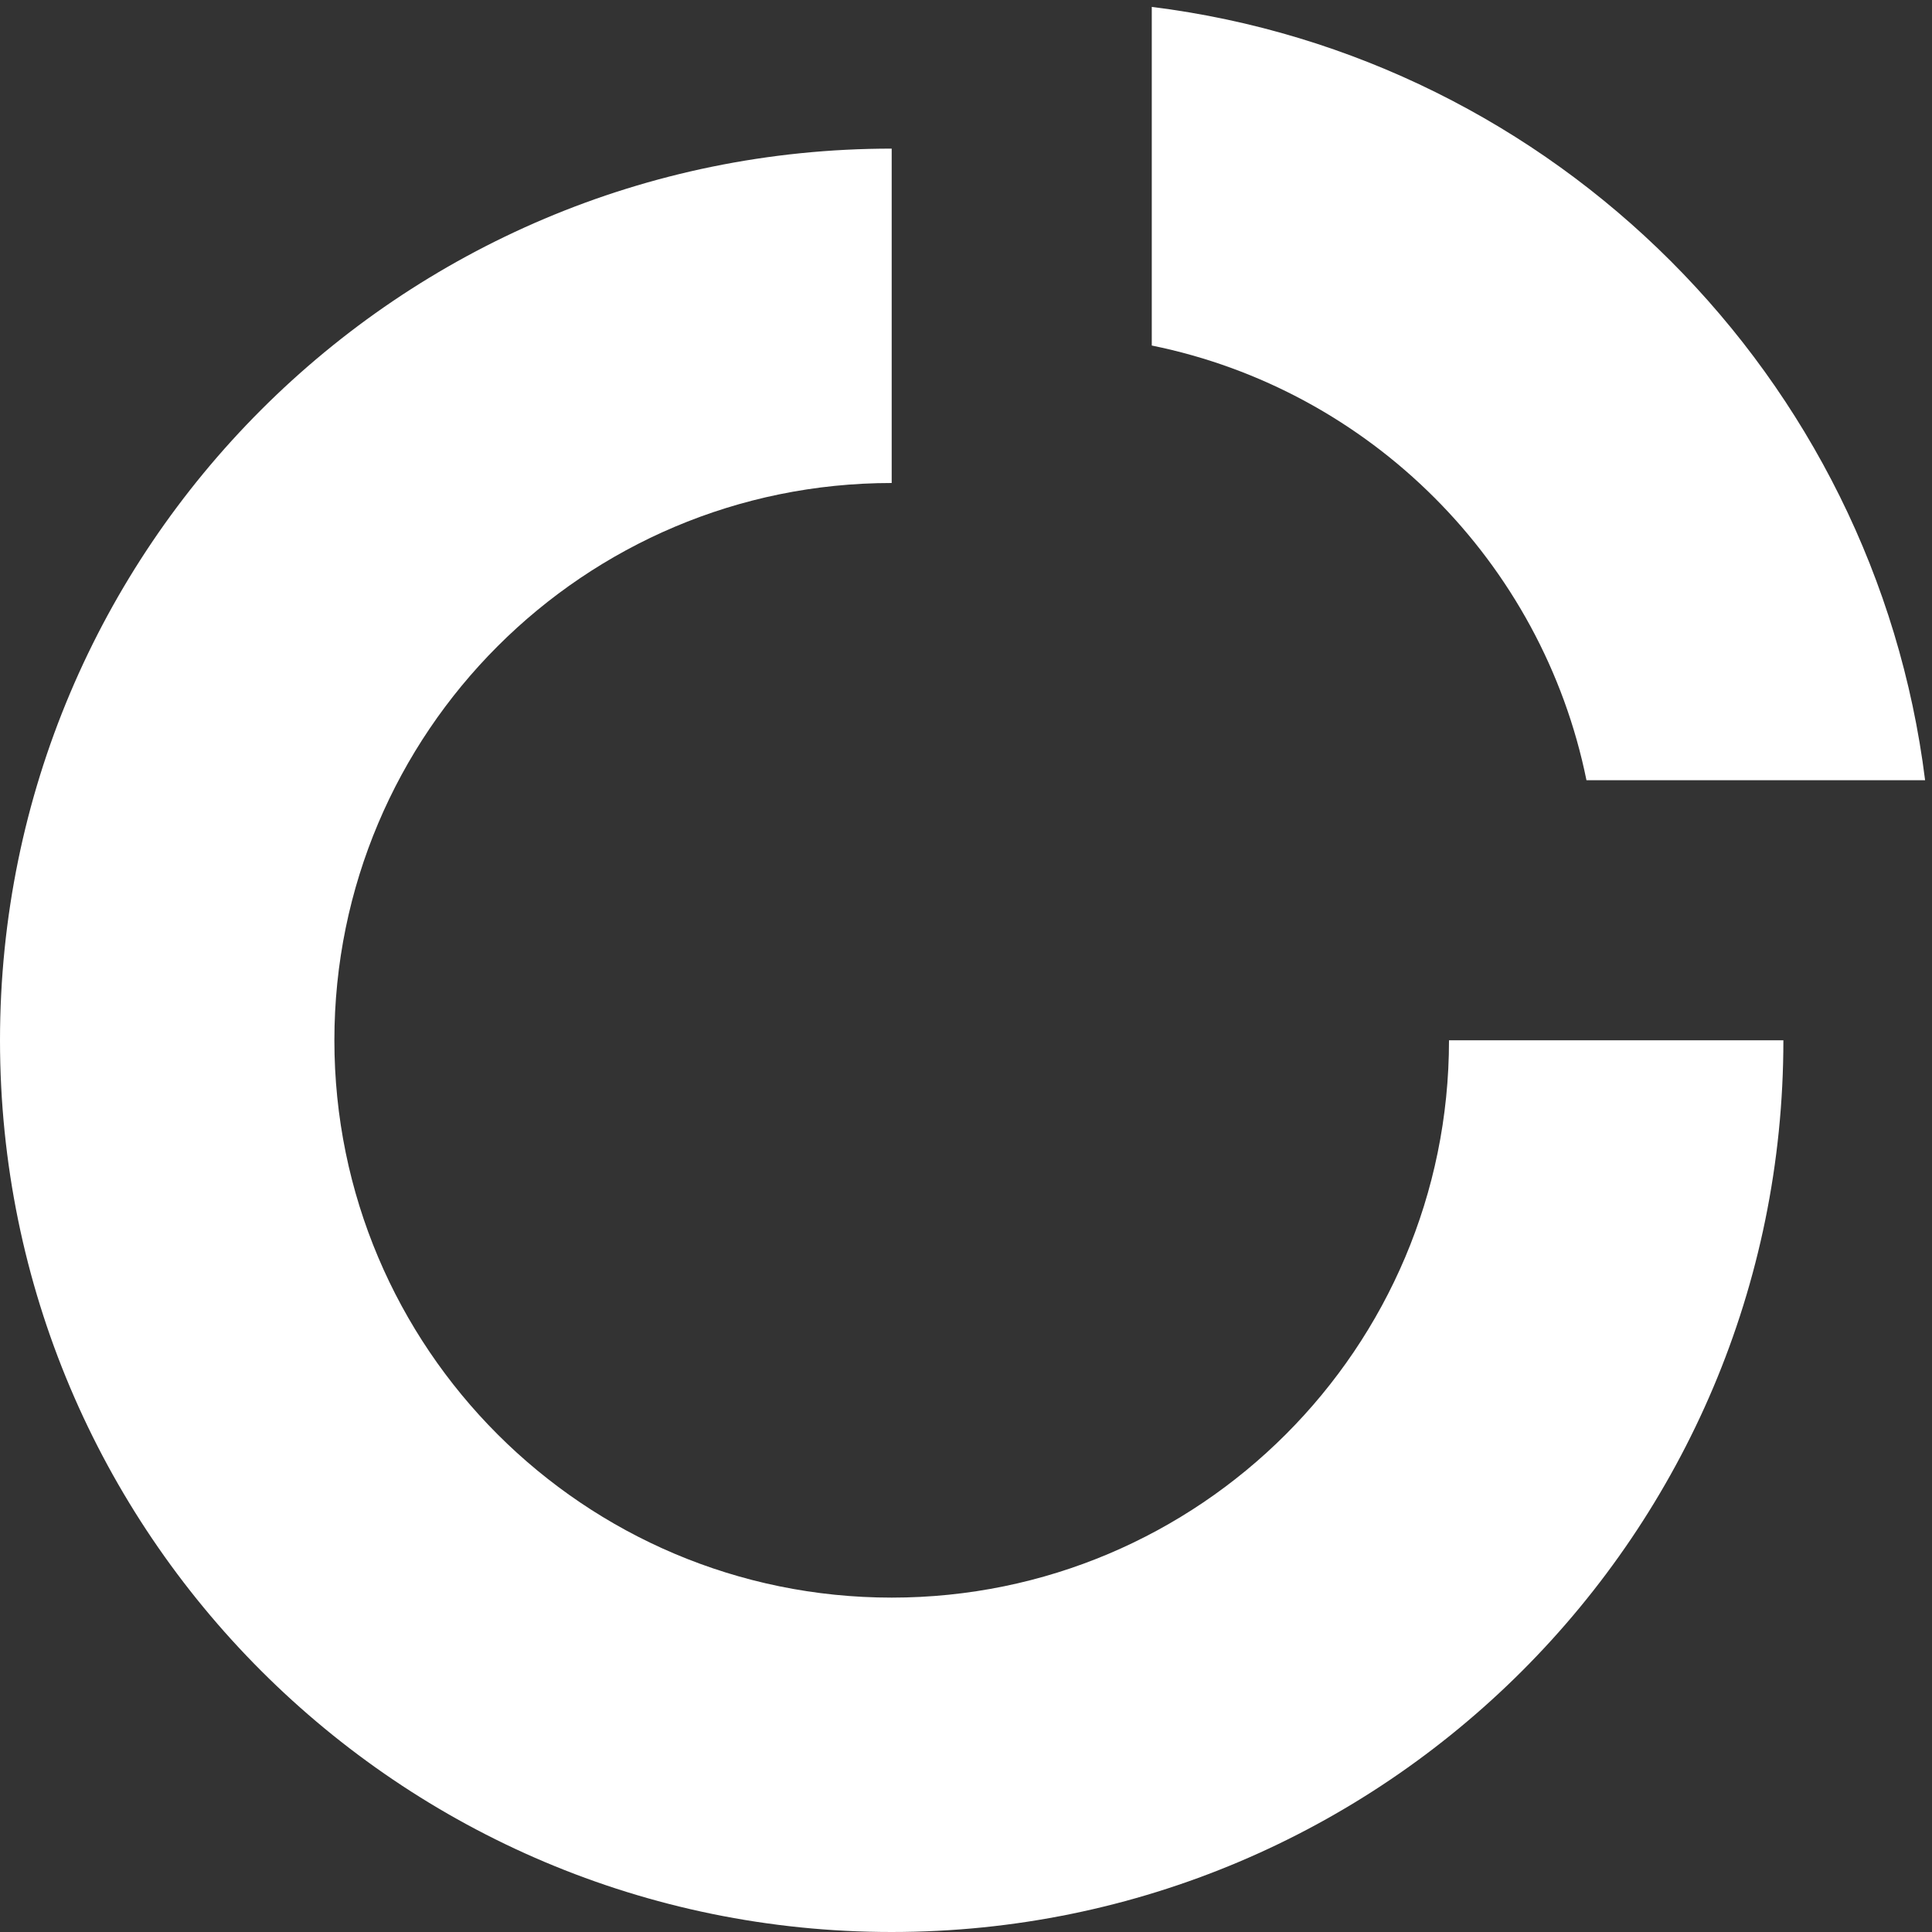 <?xml version="1.0" standalone="no"?><!DOCTYPE svg PUBLIC "-//W3C//DTD SVG 1.1//EN" "http://www.w3.org/Graphics/SVG/1.1/DTD/svg11.dtd"><svg t="1533562132417" class="icon" style="" viewBox="0 0 1024 1024" version="1.1" xmlns="http://www.w3.org/2000/svg" p-id="11547" xmlns:xlink="http://www.w3.org/1999/xlink" width="200" height="200"><rect x="0" y="0" width="1024" height="1024" fill="#333333" stroke="none"/><defs><style type="text/css"></style></defs><path d="M945.231 551.385C945.231 812.403 733.634 1024 472.615 1024 211.597 1024 0 812.403 0 551.385 0 290.366 211.597 78.769 472.615 78.769L472.615 256C309.479 256 177.231 388.248 177.231 551.385 177.231 714.521 309.479 846.769 472.615 846.769 635.752 846.769 768 714.521 768 551.385L945.231 551.385Z" p-id="11548" fill="#ffffff"></path><path d="M1020.344 413.538C993.685 199.756 824.244 30.315 610.462 3.656L610.462 183.14C726.201 206.633 817.367 297.799 840.86 413.538L1020.344 413.538Z" p-id="11549" fill="#ffffff"></path></svg>